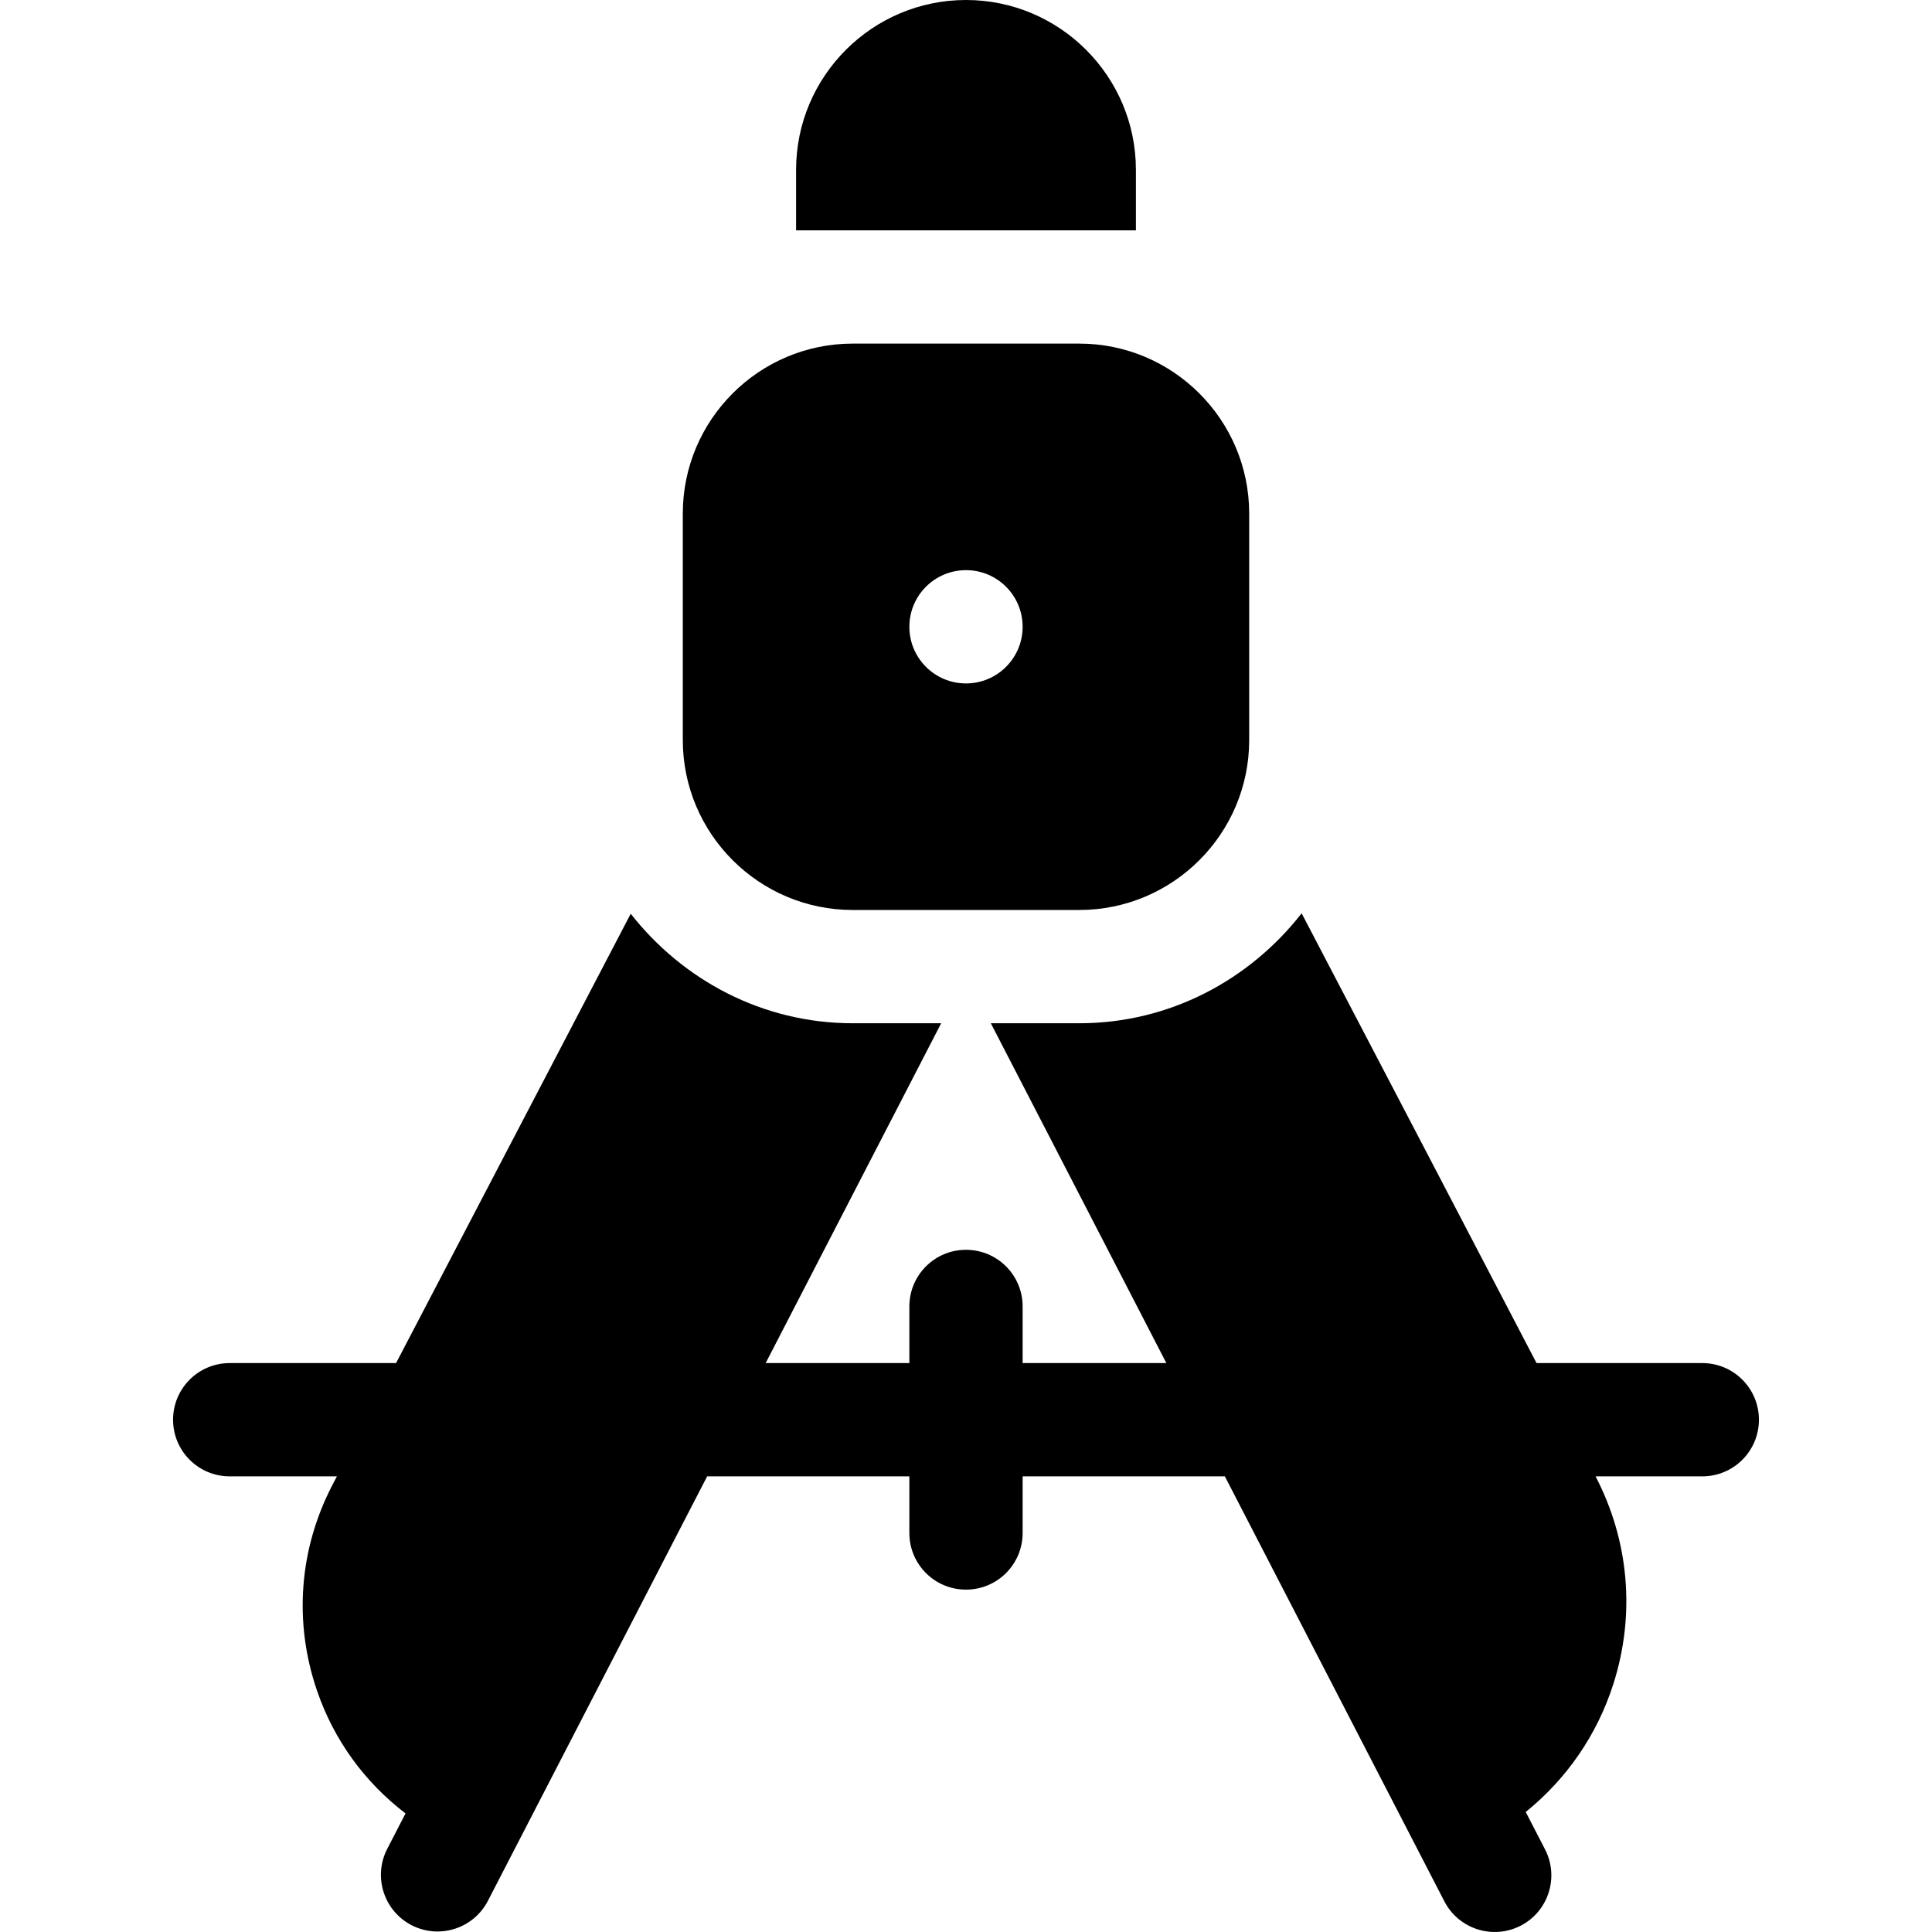 <?xml version="1.0" encoding="iso-8859-1"?>
<!-- Generator: Adobe Illustrator 19.0.0, SVG Export Plug-In . SVG Version: 6.00 Build 0)  -->
<svg version="1.1" id="Capa_1" xmlns="http://www.w3.org/2000/svg" xmlns:xlink="http://www.w3.org/1999/xlink" x="0px" y="0px"
	 viewBox="0 0 512.001 512.001" style="enable-background:new 0 0 512.001 512.001;" xml:space="preserve">
<g>
	<g>
		<path d="M451.126,361.232H407.2c-19.913-38.181-41.764-80.028-62.252-119.196c-13.747,17.6-34.918,29.138-58.928,29.138h-23.44
			l46.517,90.058H271.01v-15.01c0-8.296-6.713-15.01-15.01-15.01c-8.296,0-15.01,6.713-15.01,15.01v15.01h-38.082l46.513-90.058
			h-23.44c-23.954,0-45.082-11.49-58.833-29.021l-62.186,119.078H60.875c-8.296,0-15.01,6.713-15.01,15.01s6.713,15.01,15.01,15.01
			h28.41l-1.103,2.11c-8.942,17.076-10.407,36.528-4.149,54.747c4.517,13.169,12.695,24.256,23.436,32.473l-4.85,9.39
			c-3.796,7.373-0.909,16.417,6.449,20.228c7.391,3.792,16.428,0.9,20.228-6.449l58.104-112.499h53.589v15.01
			c0,8.296,6.713,15.01,15.01,15.01c8.296,0,15.01-6.713,15.01-15.01v-15.01h53.591l58.175,112.631
			c3.8,7.349,12.836,10.243,20.228,6.449c7.359-3.811,10.246-12.855,6.449-20.228l-5.117-9.908
			c10.808-8.742,18.901-20.371,23.22-33.918c5.871-18.376,4.192-37.916-4.711-55.025h28.28c8.296,0,15.01-6.713,15.01-15.01
			S459.422,361.232,451.126,361.232z"/>
	</g>
</g>
<g>
	<g>
		<path d="M286.02,91.059h-60.039c-24.831,0-45.029,20.199-45.029,45.029v60.039c0,24.83,20.199,45.029,45.029,45.029h60.039
			c24.83,0,45.029-20.199,45.029-45.029v-60.039C331.049,111.258,310.85,91.059,286.02,91.059z M256,181.116
			c-8.289,0-15.01-6.72-15.01-15.01c0-8.291,6.72-15.01,15.01-15.01c8.289,0,15.01,6.718,15.01,15.01
			C271.01,174.396,264.29,181.116,256,181.116z"/>
	</g>
</g>
<g>
	<g>
		<path d="M256,0c-24.83,0-45.029,20.199-45.029,45.029v16.01h90.058v-16.01C301.029,20.199,280.83,0,256,0z"/>
	</g>
</g>
<g>
</g>
<g>
</g>
<g>
</g>
<g>
</g>
<g>
</g>
<g>
</g>
<g>
</g>
<g>
</g>
<g>
</g>
<g>
</g>
<g>
</g>
<g>
</g>
<g>
</g>
<g>
</g>
<g>
</g>
</svg>
